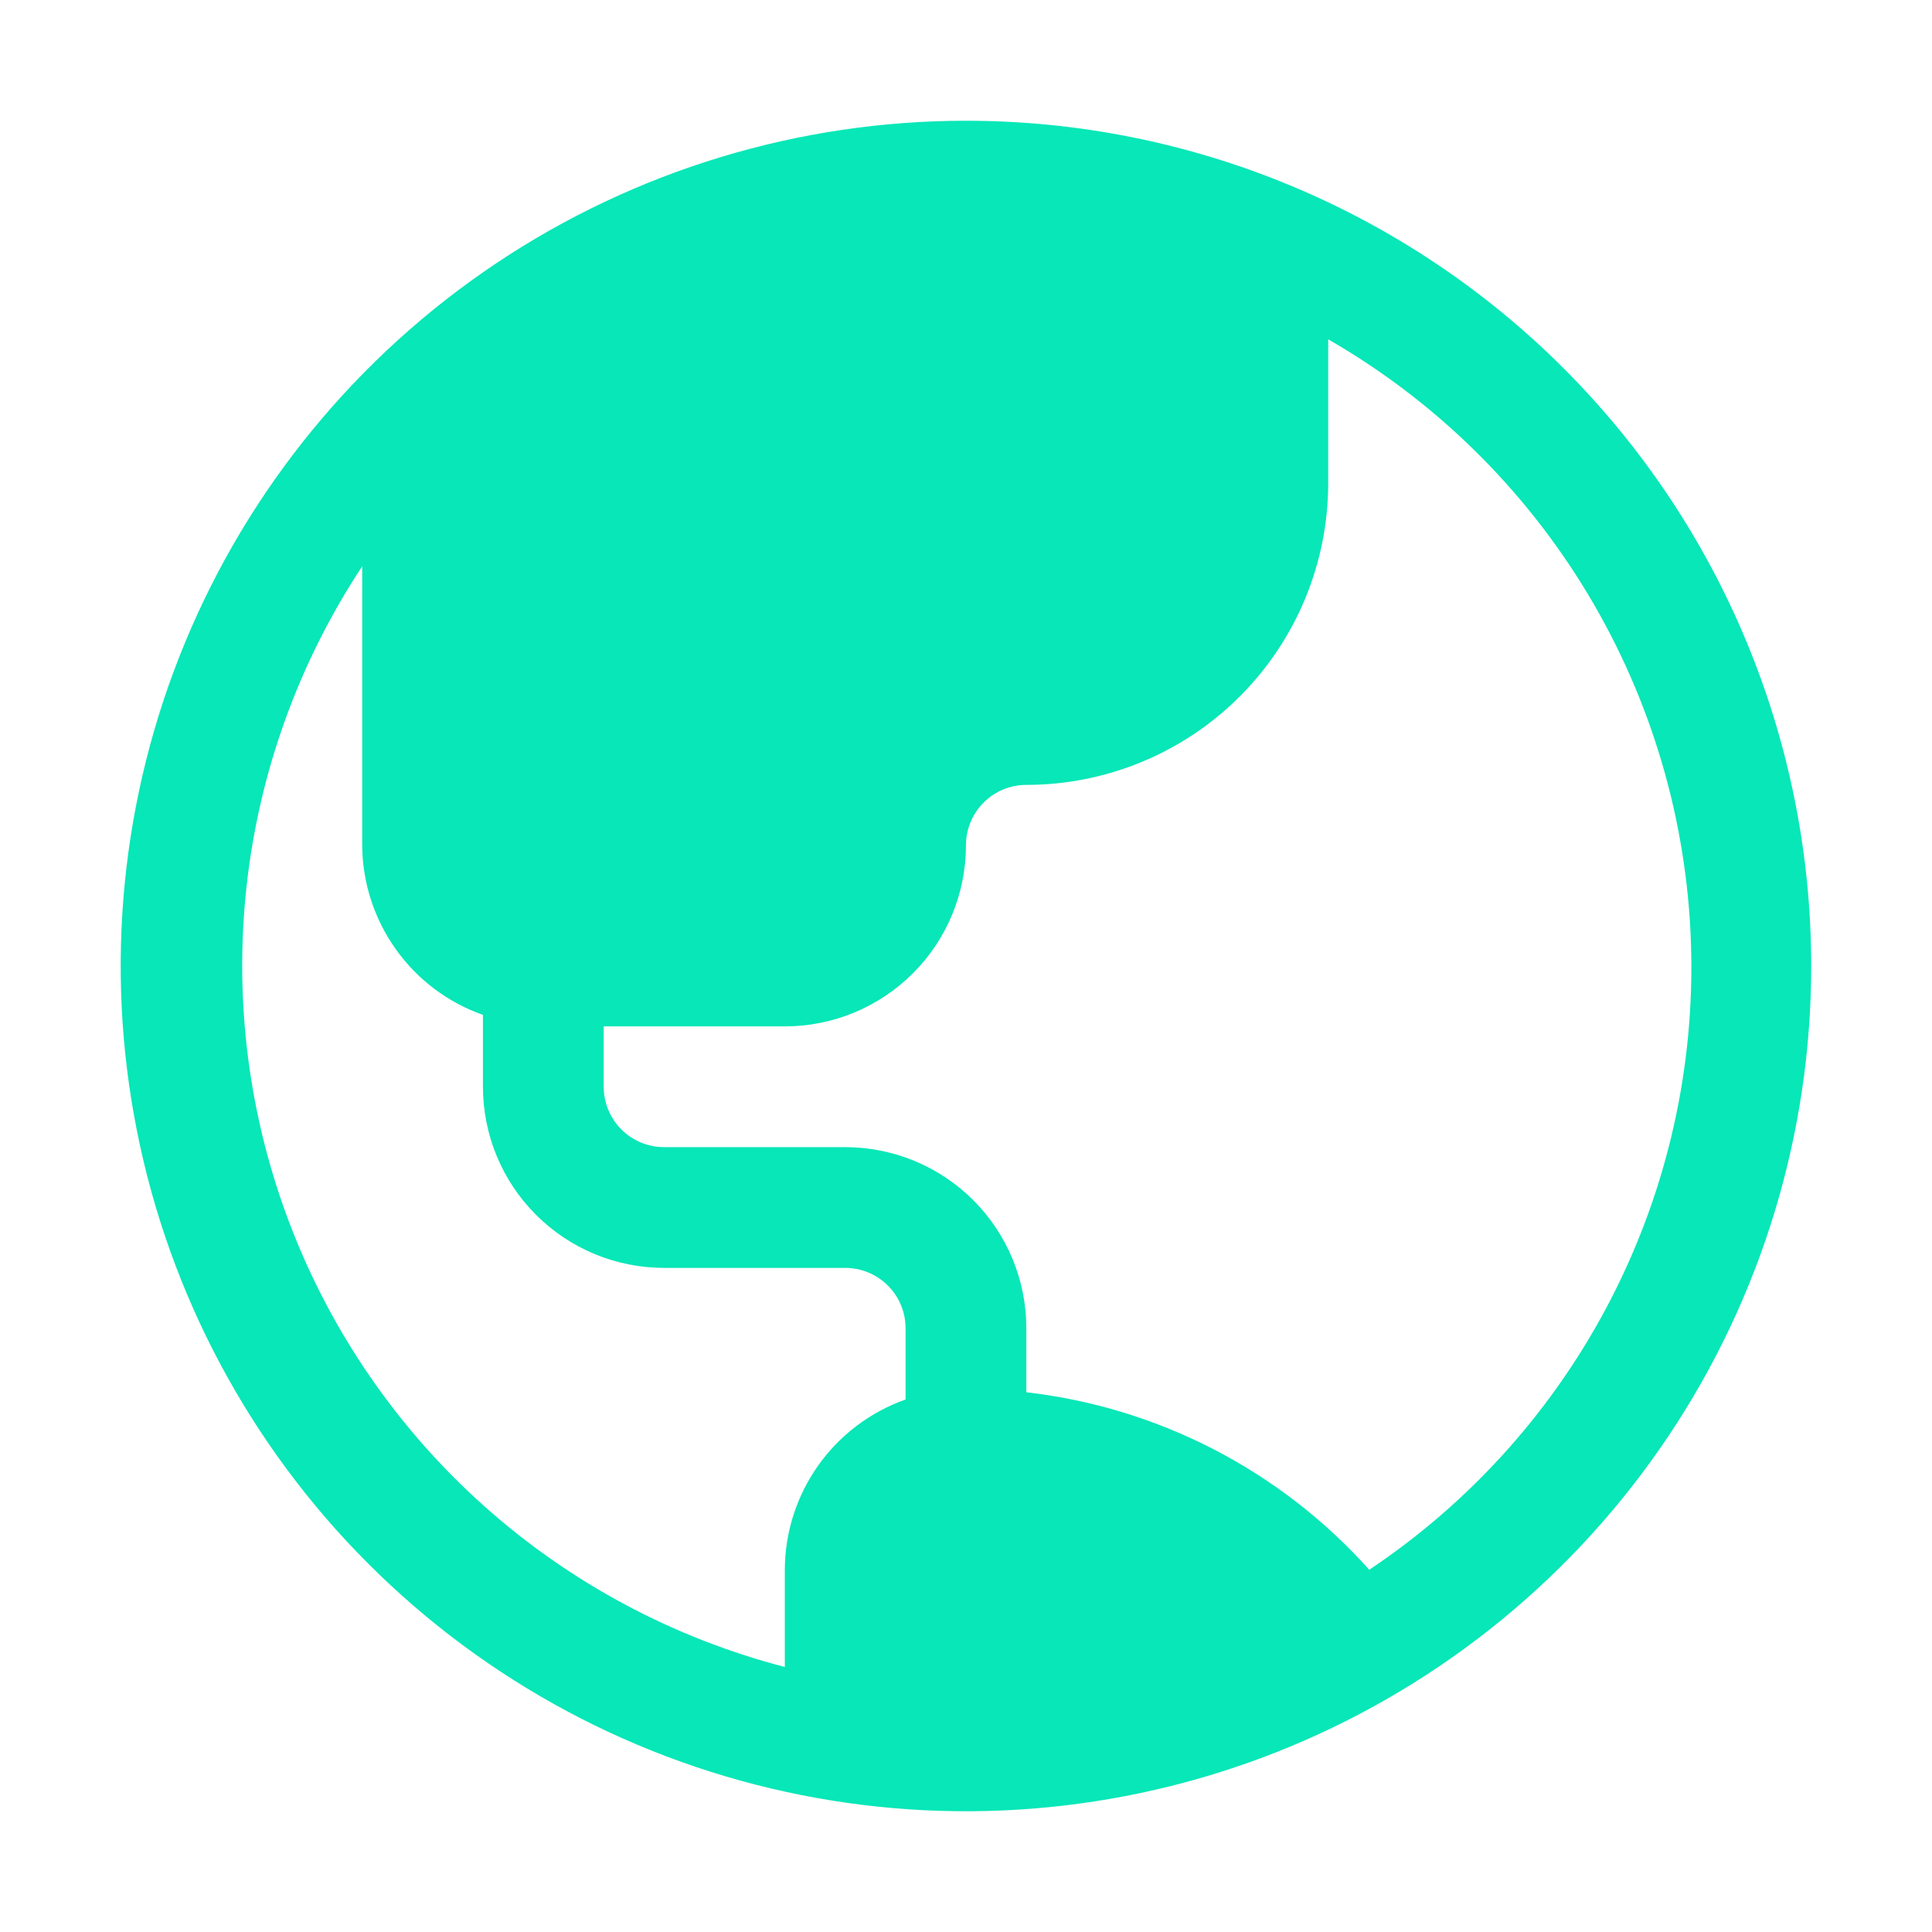 <svg width="120" height="120" viewBox="0 0 120 120" fill="none" xmlns="http://www.w3.org/2000/svg">
<path d="M59.997 7.5C49.613 7.5 39.463 10.58 30.829 16.348C22.196 22.117 15.467 30.317 11.493 39.91C7.52 49.503 6.48 60.059 8.506 70.243C10.531 80.427 15.531 89.781 22.874 97.124C30.216 104.466 39.571 109.466 49.755 111.492C59.939 113.517 70.495 112.478 80.088 108.504C89.681 104.531 97.88 97.802 103.649 89.168C109.418 80.534 112.497 70.384 112.497 60.001C112.497 46.077 106.966 32.723 97.12 22.877C87.274 13.032 73.921 7.5 59.997 7.5ZM56.247 86.925C54.059 87.699 52.163 89.131 50.82 91.024C49.478 92.917 48.753 95.18 48.747 97.501V103.538C41.814 101.74 35.411 98.313 30.069 93.543C24.728 88.772 20.602 82.796 18.034 76.11C15.467 69.424 14.533 62.222 15.309 55.102C16.085 47.983 18.549 41.151 22.497 35.175V52.501C22.511 54.815 23.239 57.069 24.581 58.955C25.923 60.841 27.814 62.267 29.997 63.038V67.501C29.997 70.484 31.182 73.346 33.292 75.455C35.402 77.565 38.263 78.751 41.247 78.751H52.497C53.491 78.751 54.445 79.146 55.148 79.849C55.852 80.552 56.247 81.506 56.247 82.501V86.925ZM85.047 97.501C79.536 91.342 71.957 87.419 63.747 86.475V82.501C63.747 79.517 62.562 76.655 60.452 74.546C58.342 72.436 55.48 71.251 52.497 71.251H41.247C40.252 71.251 39.298 70.855 38.595 70.152C37.892 69.449 37.497 68.495 37.497 67.501V63.751H48.747C51.73 63.751 54.592 62.565 56.702 60.455C58.812 58.346 59.997 55.484 59.997 52.501C59.997 51.506 60.392 50.552 61.095 49.849C61.798 49.146 62.752 48.751 63.747 48.751C68.72 48.751 73.489 46.775 77.005 43.259C80.521 39.742 82.497 34.973 82.497 30V21.076C89.133 24.894 94.684 30.342 98.627 36.904C102.57 43.467 104.773 50.927 105.029 58.579C105.284 66.23 103.583 73.821 100.086 80.632C96.59 87.442 91.413 93.248 85.047 97.501Z" fill="#07E7B7"/>
</svg>
